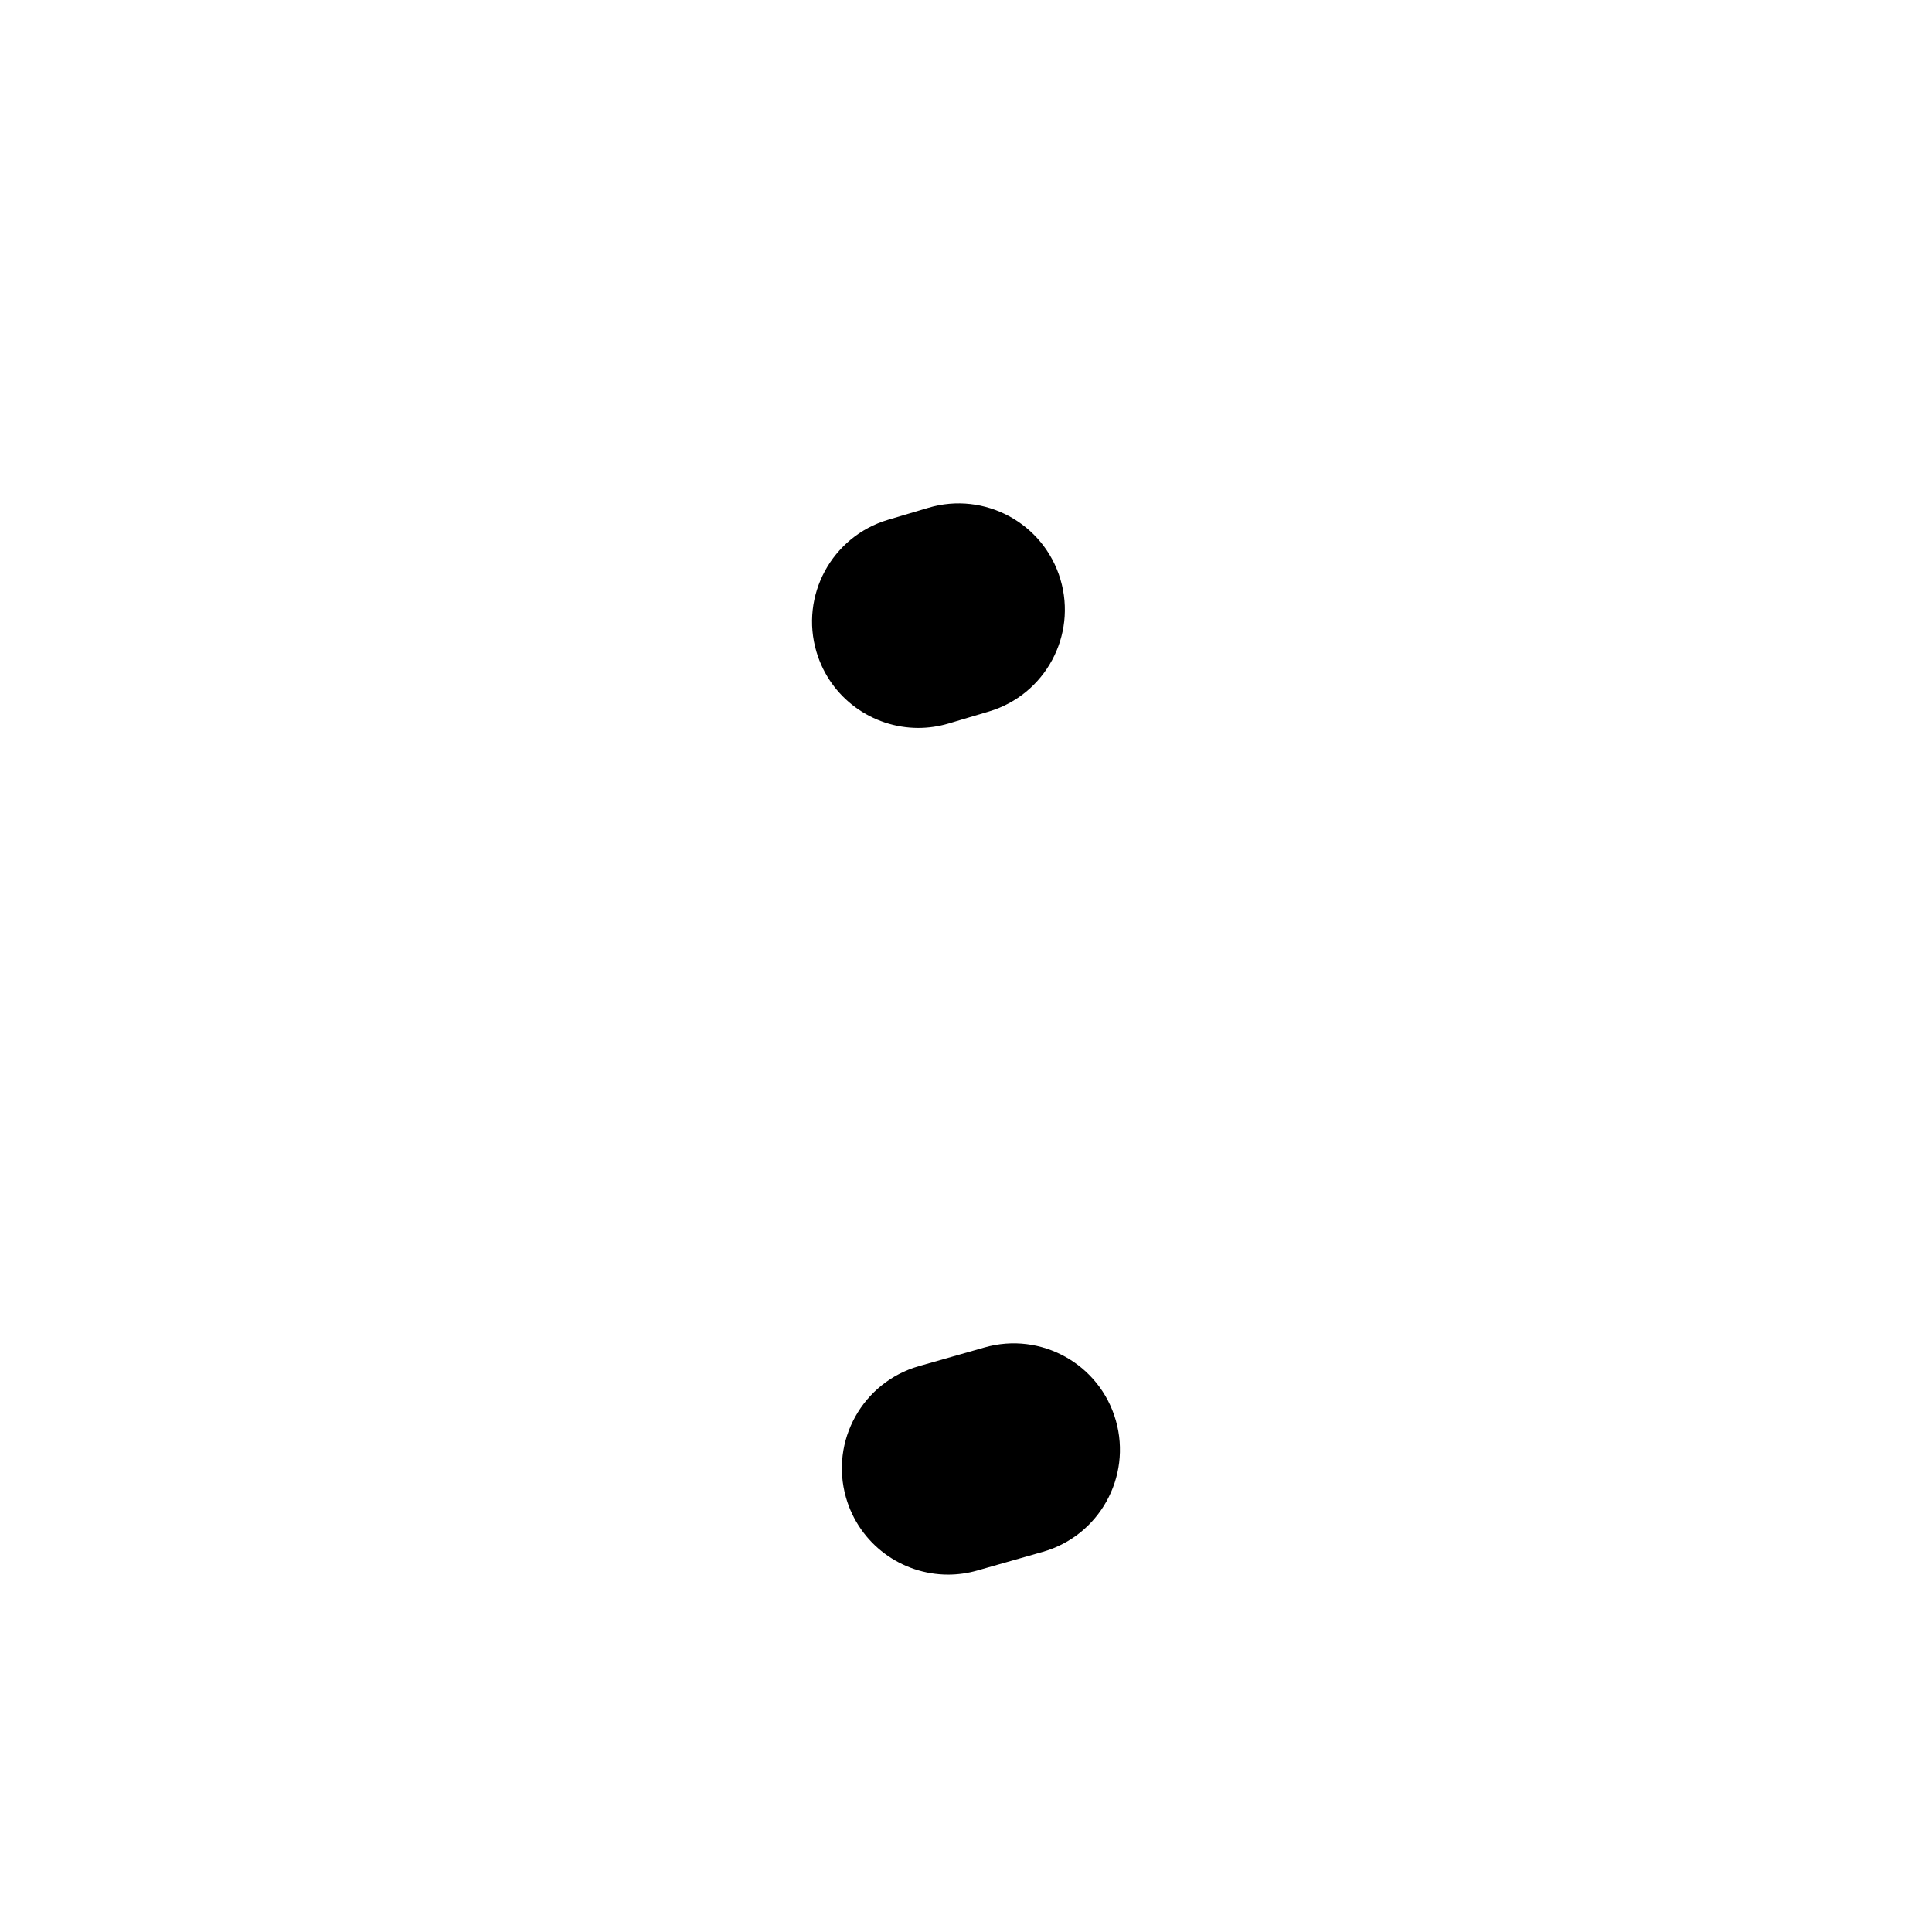 <?xml version="1.0" encoding="iso-8859-1"?>
<!-- Generator: Adobe Illustrator 25.2.3, SVG Export Plug-In . SVG Version: 6.00 Build 0)  -->
<svg version="1.1" xmlns="http://www.w3.org/2000/svg" xmlns:xlink="http://www.w3.org/1999/xlink" x="0px" y="0px"
	 viewBox="0 0 1000 1000" style="enable-background:new 0 0 1000 1000;" xml:space="preserve">
<g id="colon">
	<g>
		<path d="M475.306,376.77c5.195,0,10.479-0.742,15.712-2.3l20.831-6.2c29.113-8.666,45.689-39.291,37.024-68.404
			c-8.665-29.114-39.293-45.689-68.404-37.025l-20.83,6.2c-29.114,8.665-45.69,39.291-37.025,68.404
			C429.722,361.325,451.602,376.77,475.306,376.77z"/>
		<path d="M577.564,735.261c-8.324-29.211-38.754-46.147-67.968-37.819l-33.914,9.665c-29.213,8.324-46.146,38.755-37.82,67.968
			c6.89,24.175,28.917,39.939,52.866,39.939c4.99,0,10.064-0.685,15.102-2.12l33.915-9.665
			C568.957,794.904,585.89,764.474,577.564,735.261z"/>
	</g>
</g>
<g id="Layer_1">
</g>
</svg>
